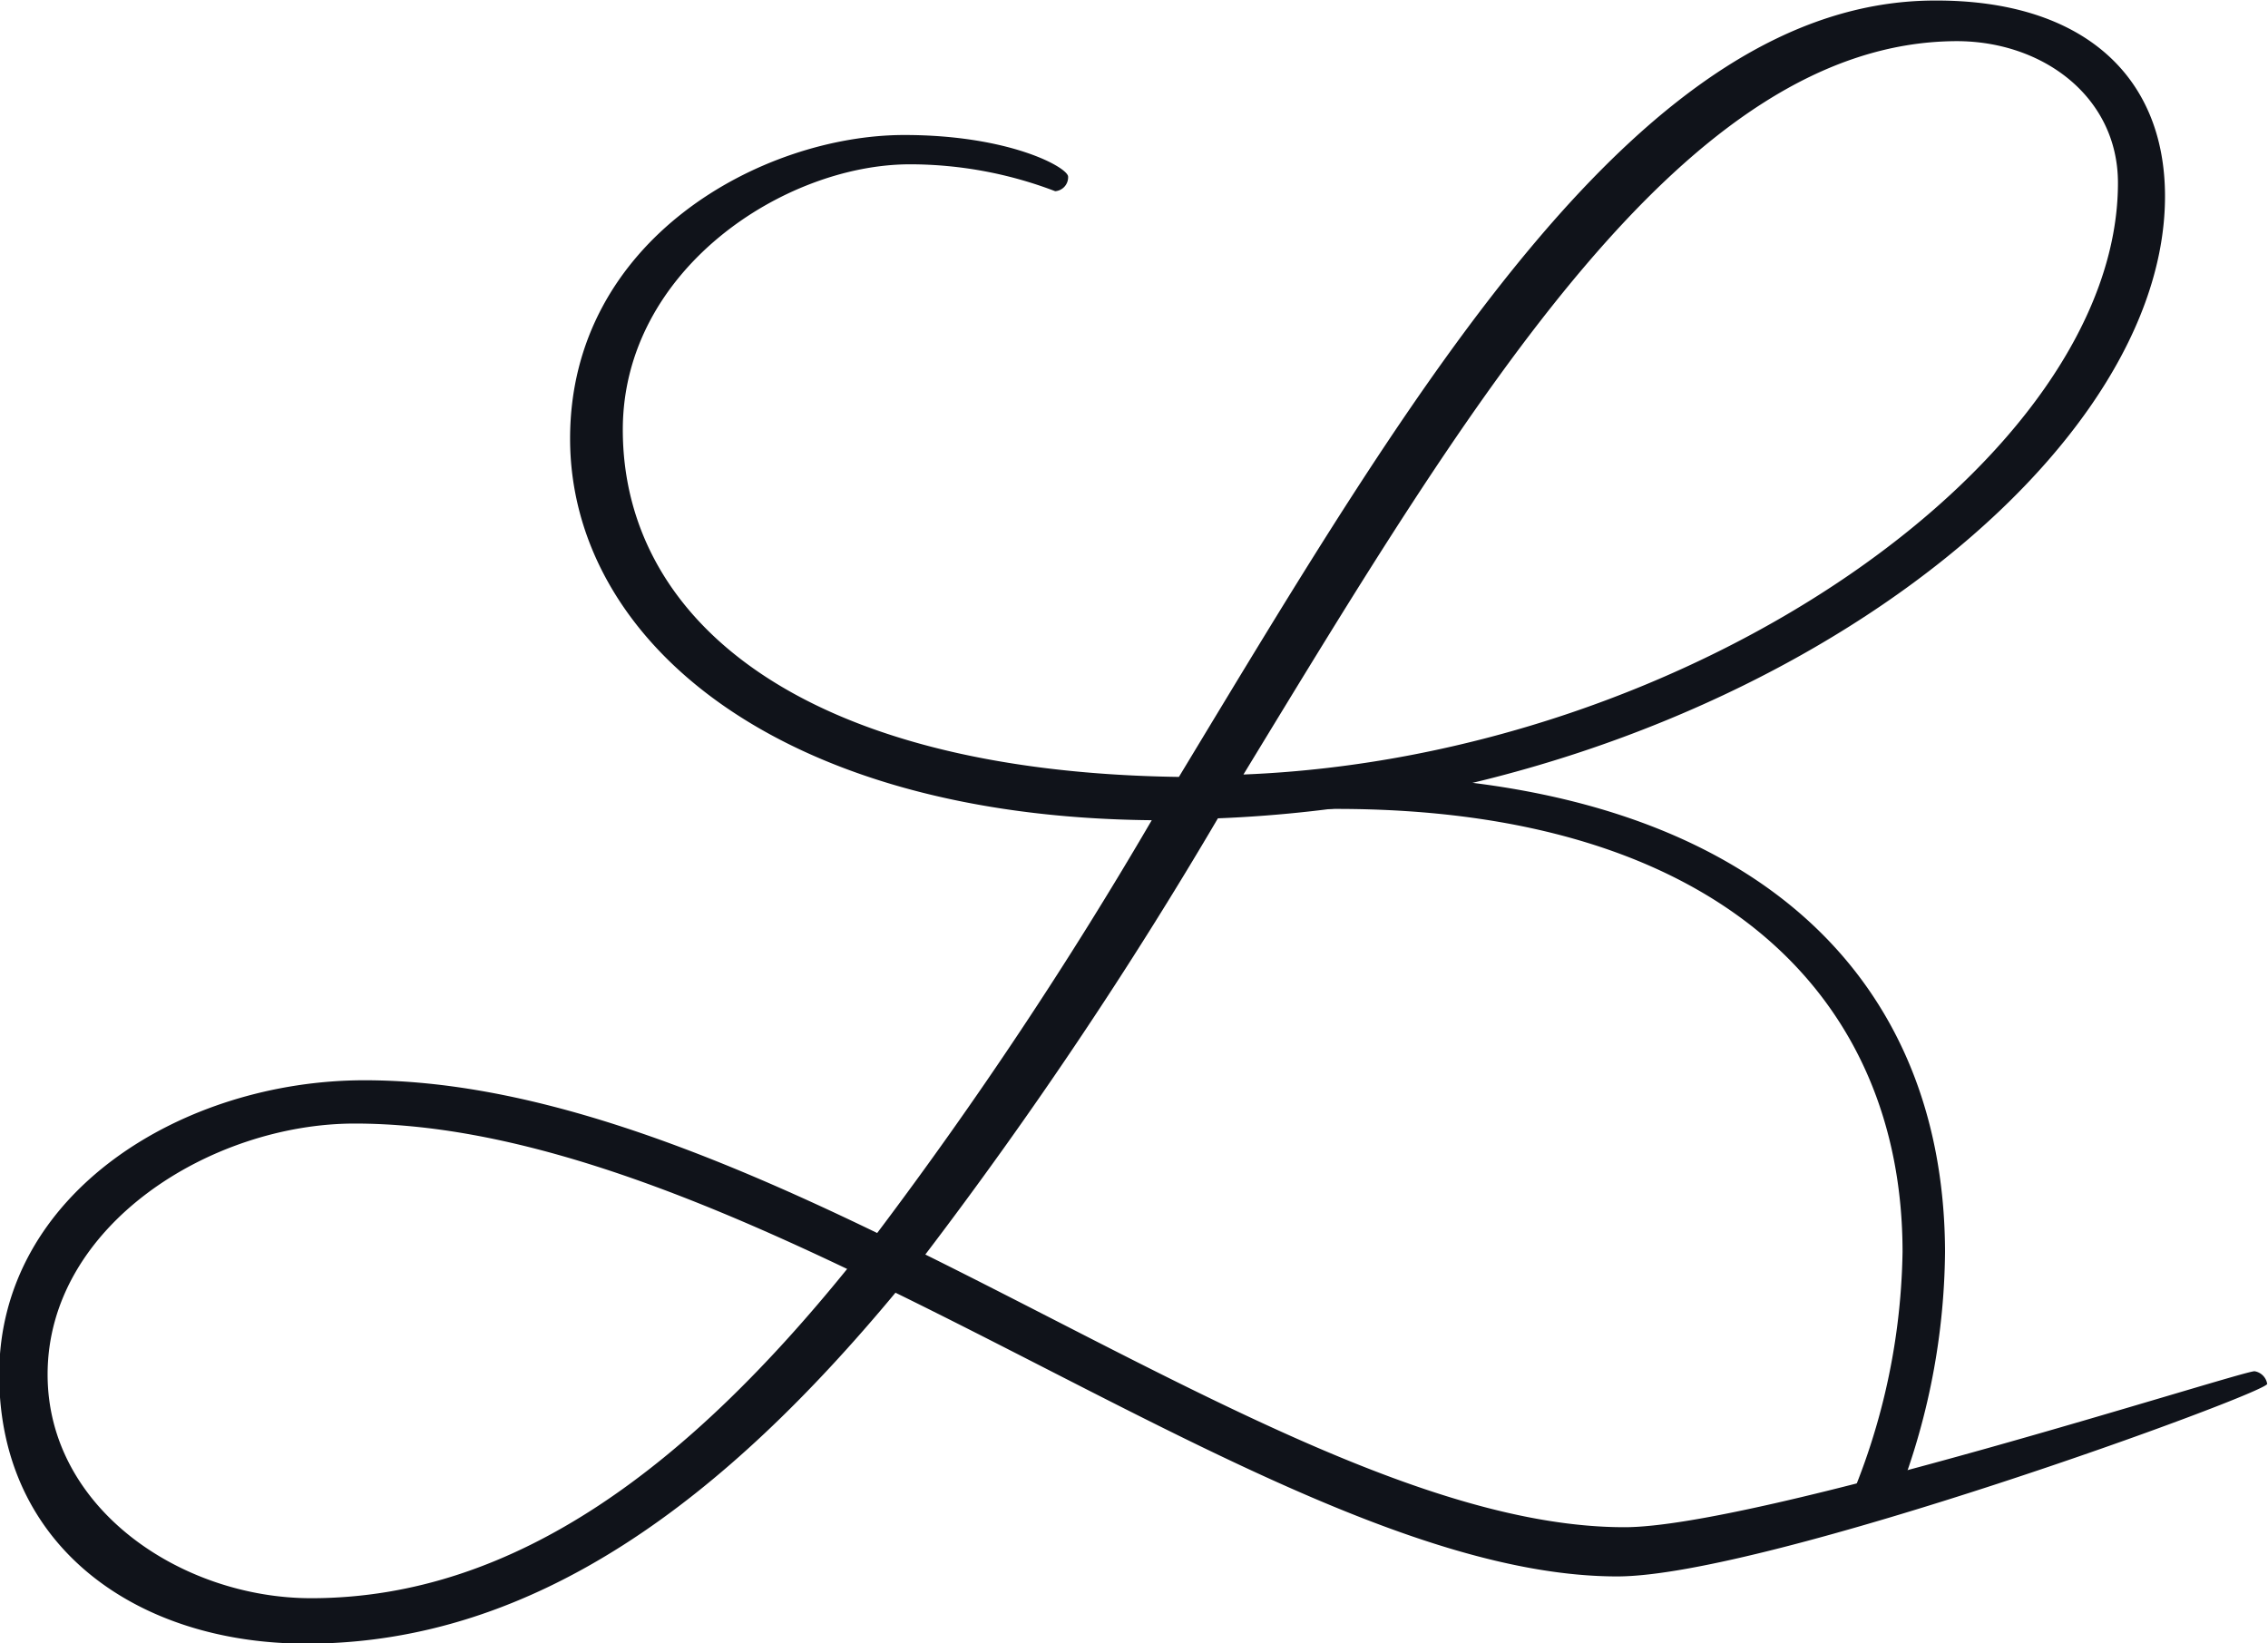 <svg id="Black_-_BLO" data-name="Black - BLO" xmlns="http://www.w3.org/2000/svg" viewBox="0 0 84.34 61.11"><defs><style>.cls-1{fill:#10131a;}</style></defs><path class="cls-1" d="M344.34,372.74c0,10.42-16.29,22.38-35.22,23.13a163.57,163.57,0,0,1-10.88,16.22c9.4,4.66,18.59,10.14,26,10.14,4.93,0,22.89-5.8,23.43-5.8a.57.57,0,0,1,.47.47c0,.34-18.63,7.16-24.17,7.16-7.58,0-17.18-5.82-26.84-10.55-6.29,7.57-13.32,13.05-21.91,13.05-6.28,0-11.42-3.59-11.42-10,0-6.76,6.83-10.95,13.59-10.95,6.08,0,12.64,2.57,19.06,5.68a156.69,156.69,0,0,0,10.21-15.35c-14-.13-21.63-6.76-21.63-14.19s7.16-11.29,12.43-11.29c3.92,0,6.09,1.21,6.09,1.55a.52.52,0,0,1-.48.54,15.15,15.15,0,0,0-5.4-1c-4.67,0-10.68,3.92-10.68,9.87,0,7,6.55,12.71,20.68,12.91,8.79-14.53,17.17-28.87,28.12-28.87C341.23,365.44,344.34,368.22,344.34,372.74Zm-49,39.89c-6.29-3-12.57-5.41-18.32-5.41-5.34,0-11.42,3.79-11.42,9.33,0,5,5,8.32,9.8,8.32C283.09,424.87,289.52,419.8,295.33,412.63Zm14.74-18.39c16.76-.67,32.51-11.83,32.51-22,0-3.18-2.77-5.27-6-5.27C326.49,367,318.59,380.25,310.07,394.24Z" transform="translate(-263.83 -365.44)"/><path class="cls-1" d="M313.53,394.25c-1.2,0-2.38.06-3.56.15l-.81,1.35a42.35,42.35,0,0,1,4.37-.23c14.18,0,21.05,7,21.05,16.47a24.59,24.59,0,0,1-2.42,10.26l2-.54a25.74,25.74,0,0,0,2-9.72C336.13,401.35,328.48,394.25,313.53,394.25Z" transform="translate(-263.83 -365.44)"/></svg>